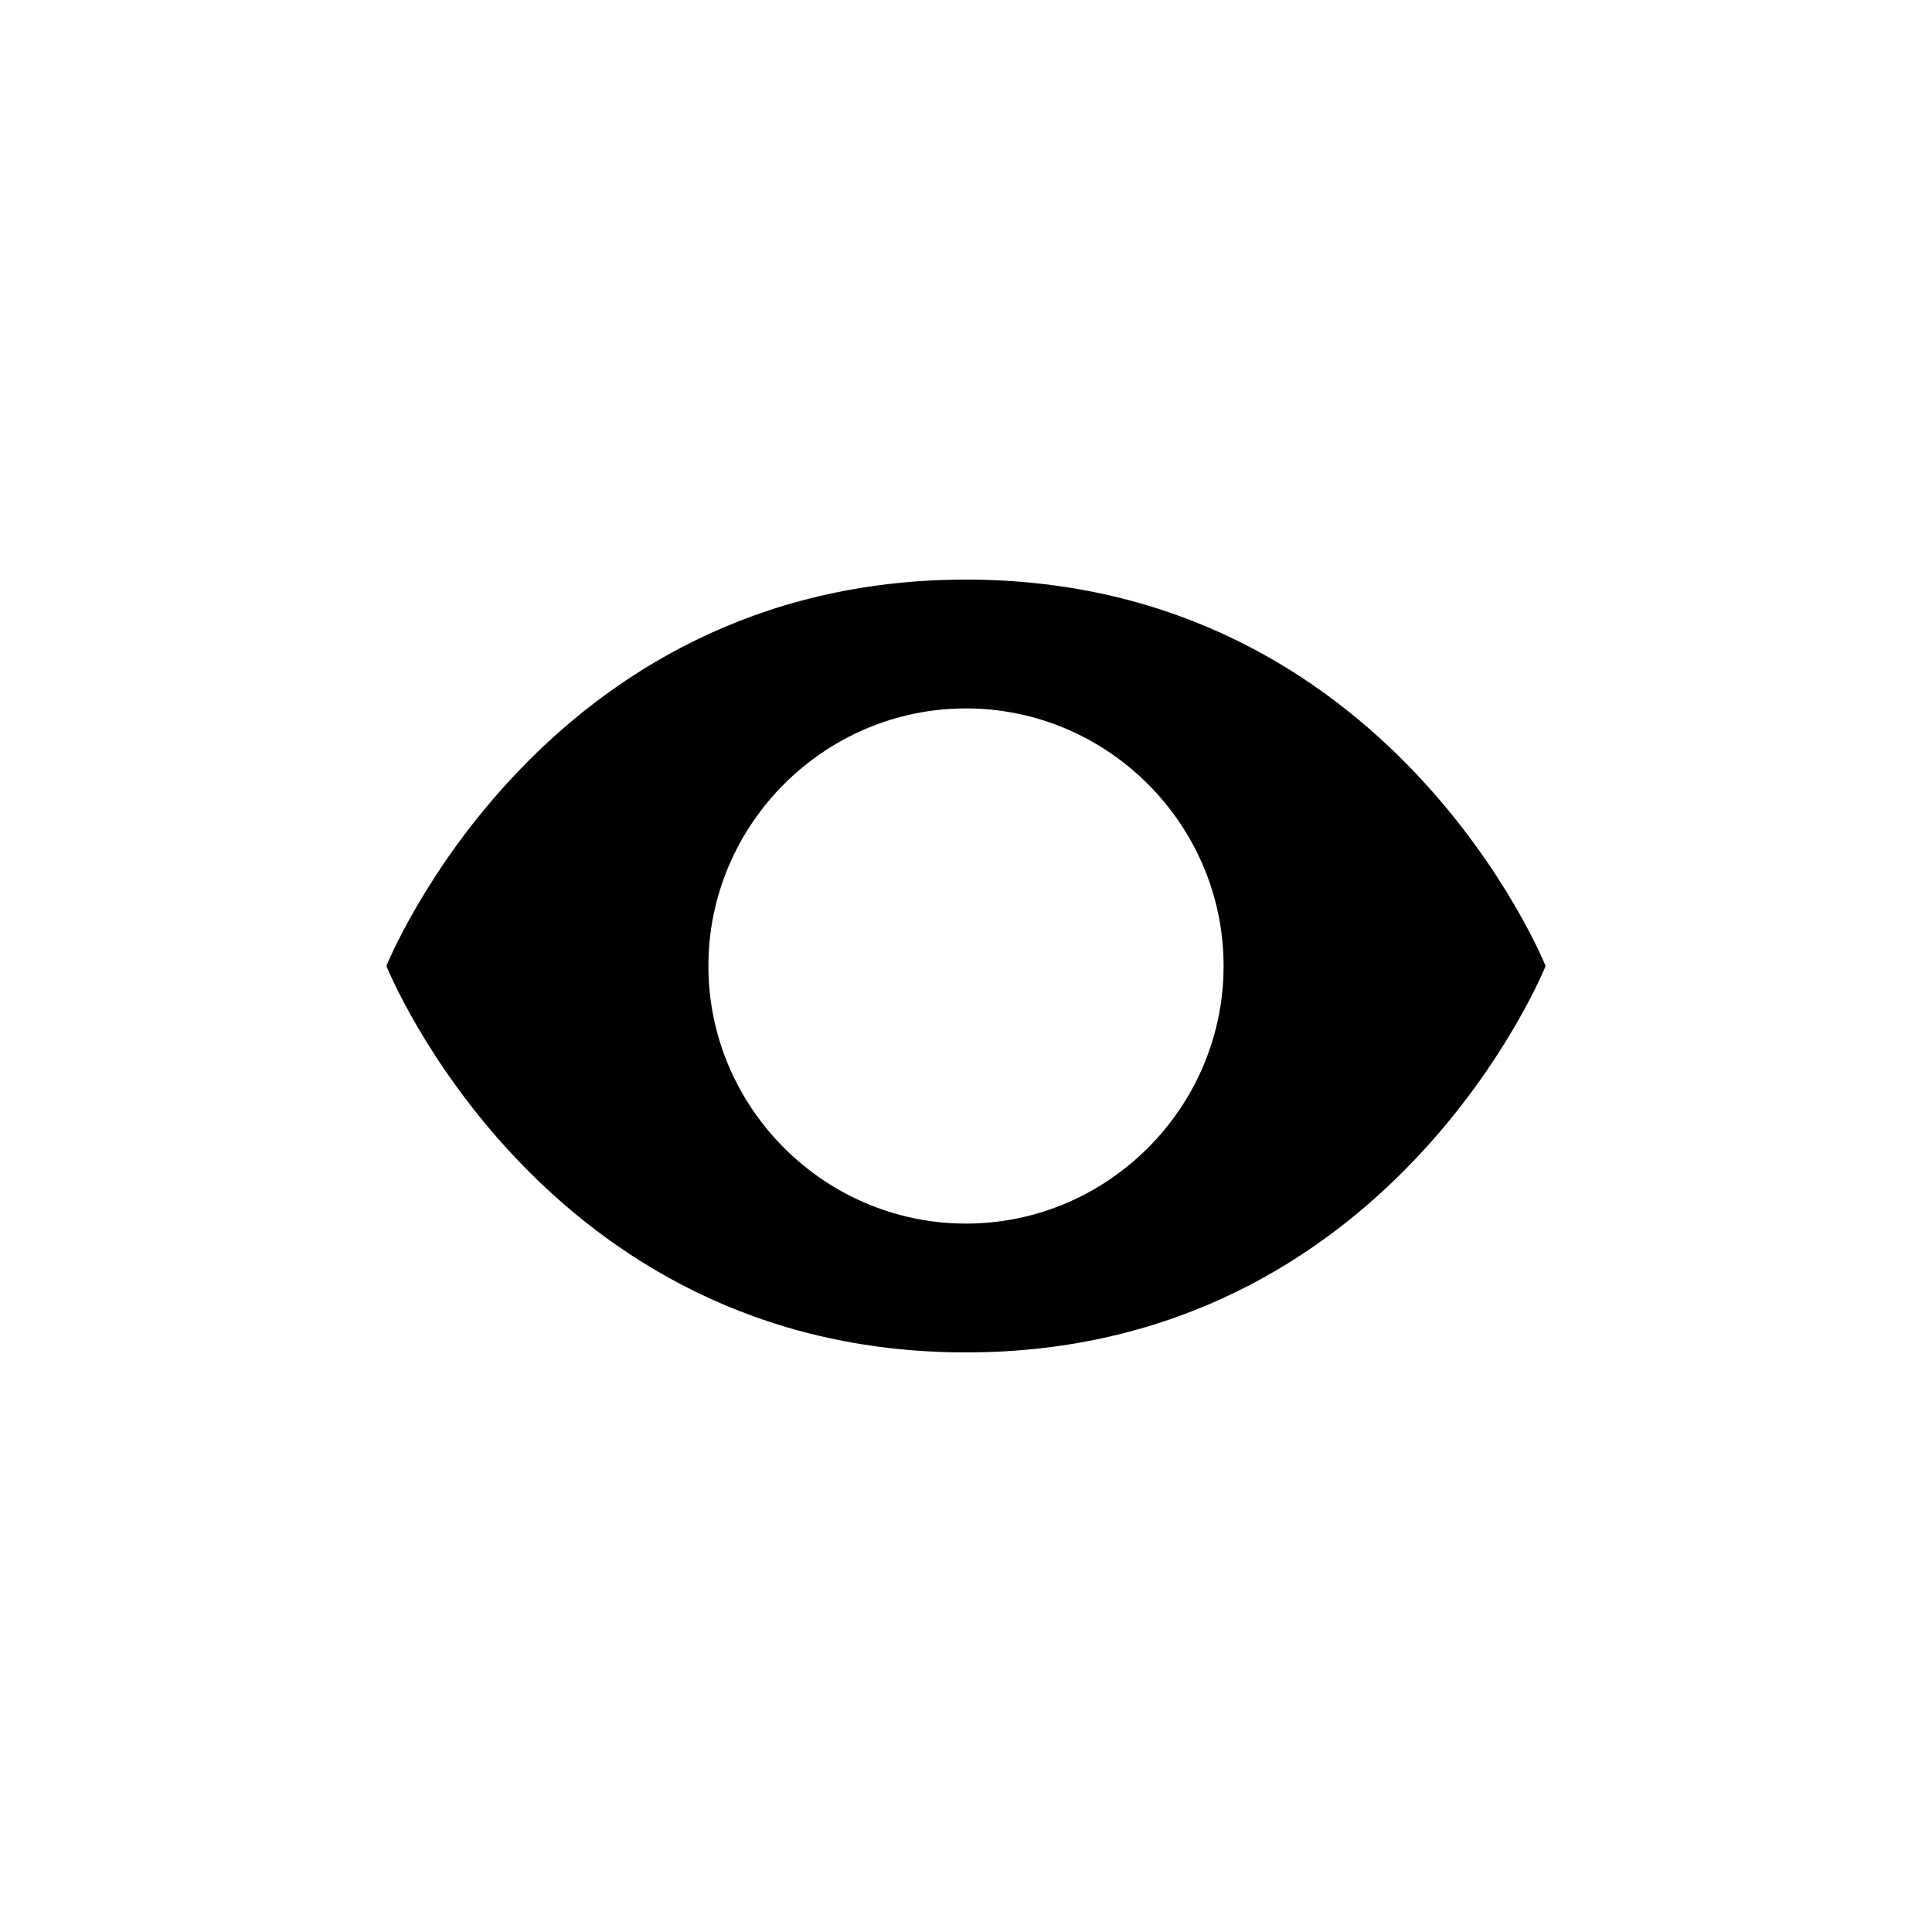 <svg width="40" height="40" viewBox="0 0 40 40" fill="none" xmlns="http://www.w3.org/2000/svg">
<path d="M20 12C11.2 12 8 20 8 20C8 20 11.2 28 20 28C28.8 28 32 20 32 20C32 20 28.8 12 20 12ZM20 25.333C17.067 25.333 14.667 22.933 14.667 20C14.667 17.067 17.067 14.667 20 14.667C22.933 14.667 25.333 17.067 25.333 20C25.333 22.933 22.933 25.333 20 25.333Z" fill="black"/>
</svg>
